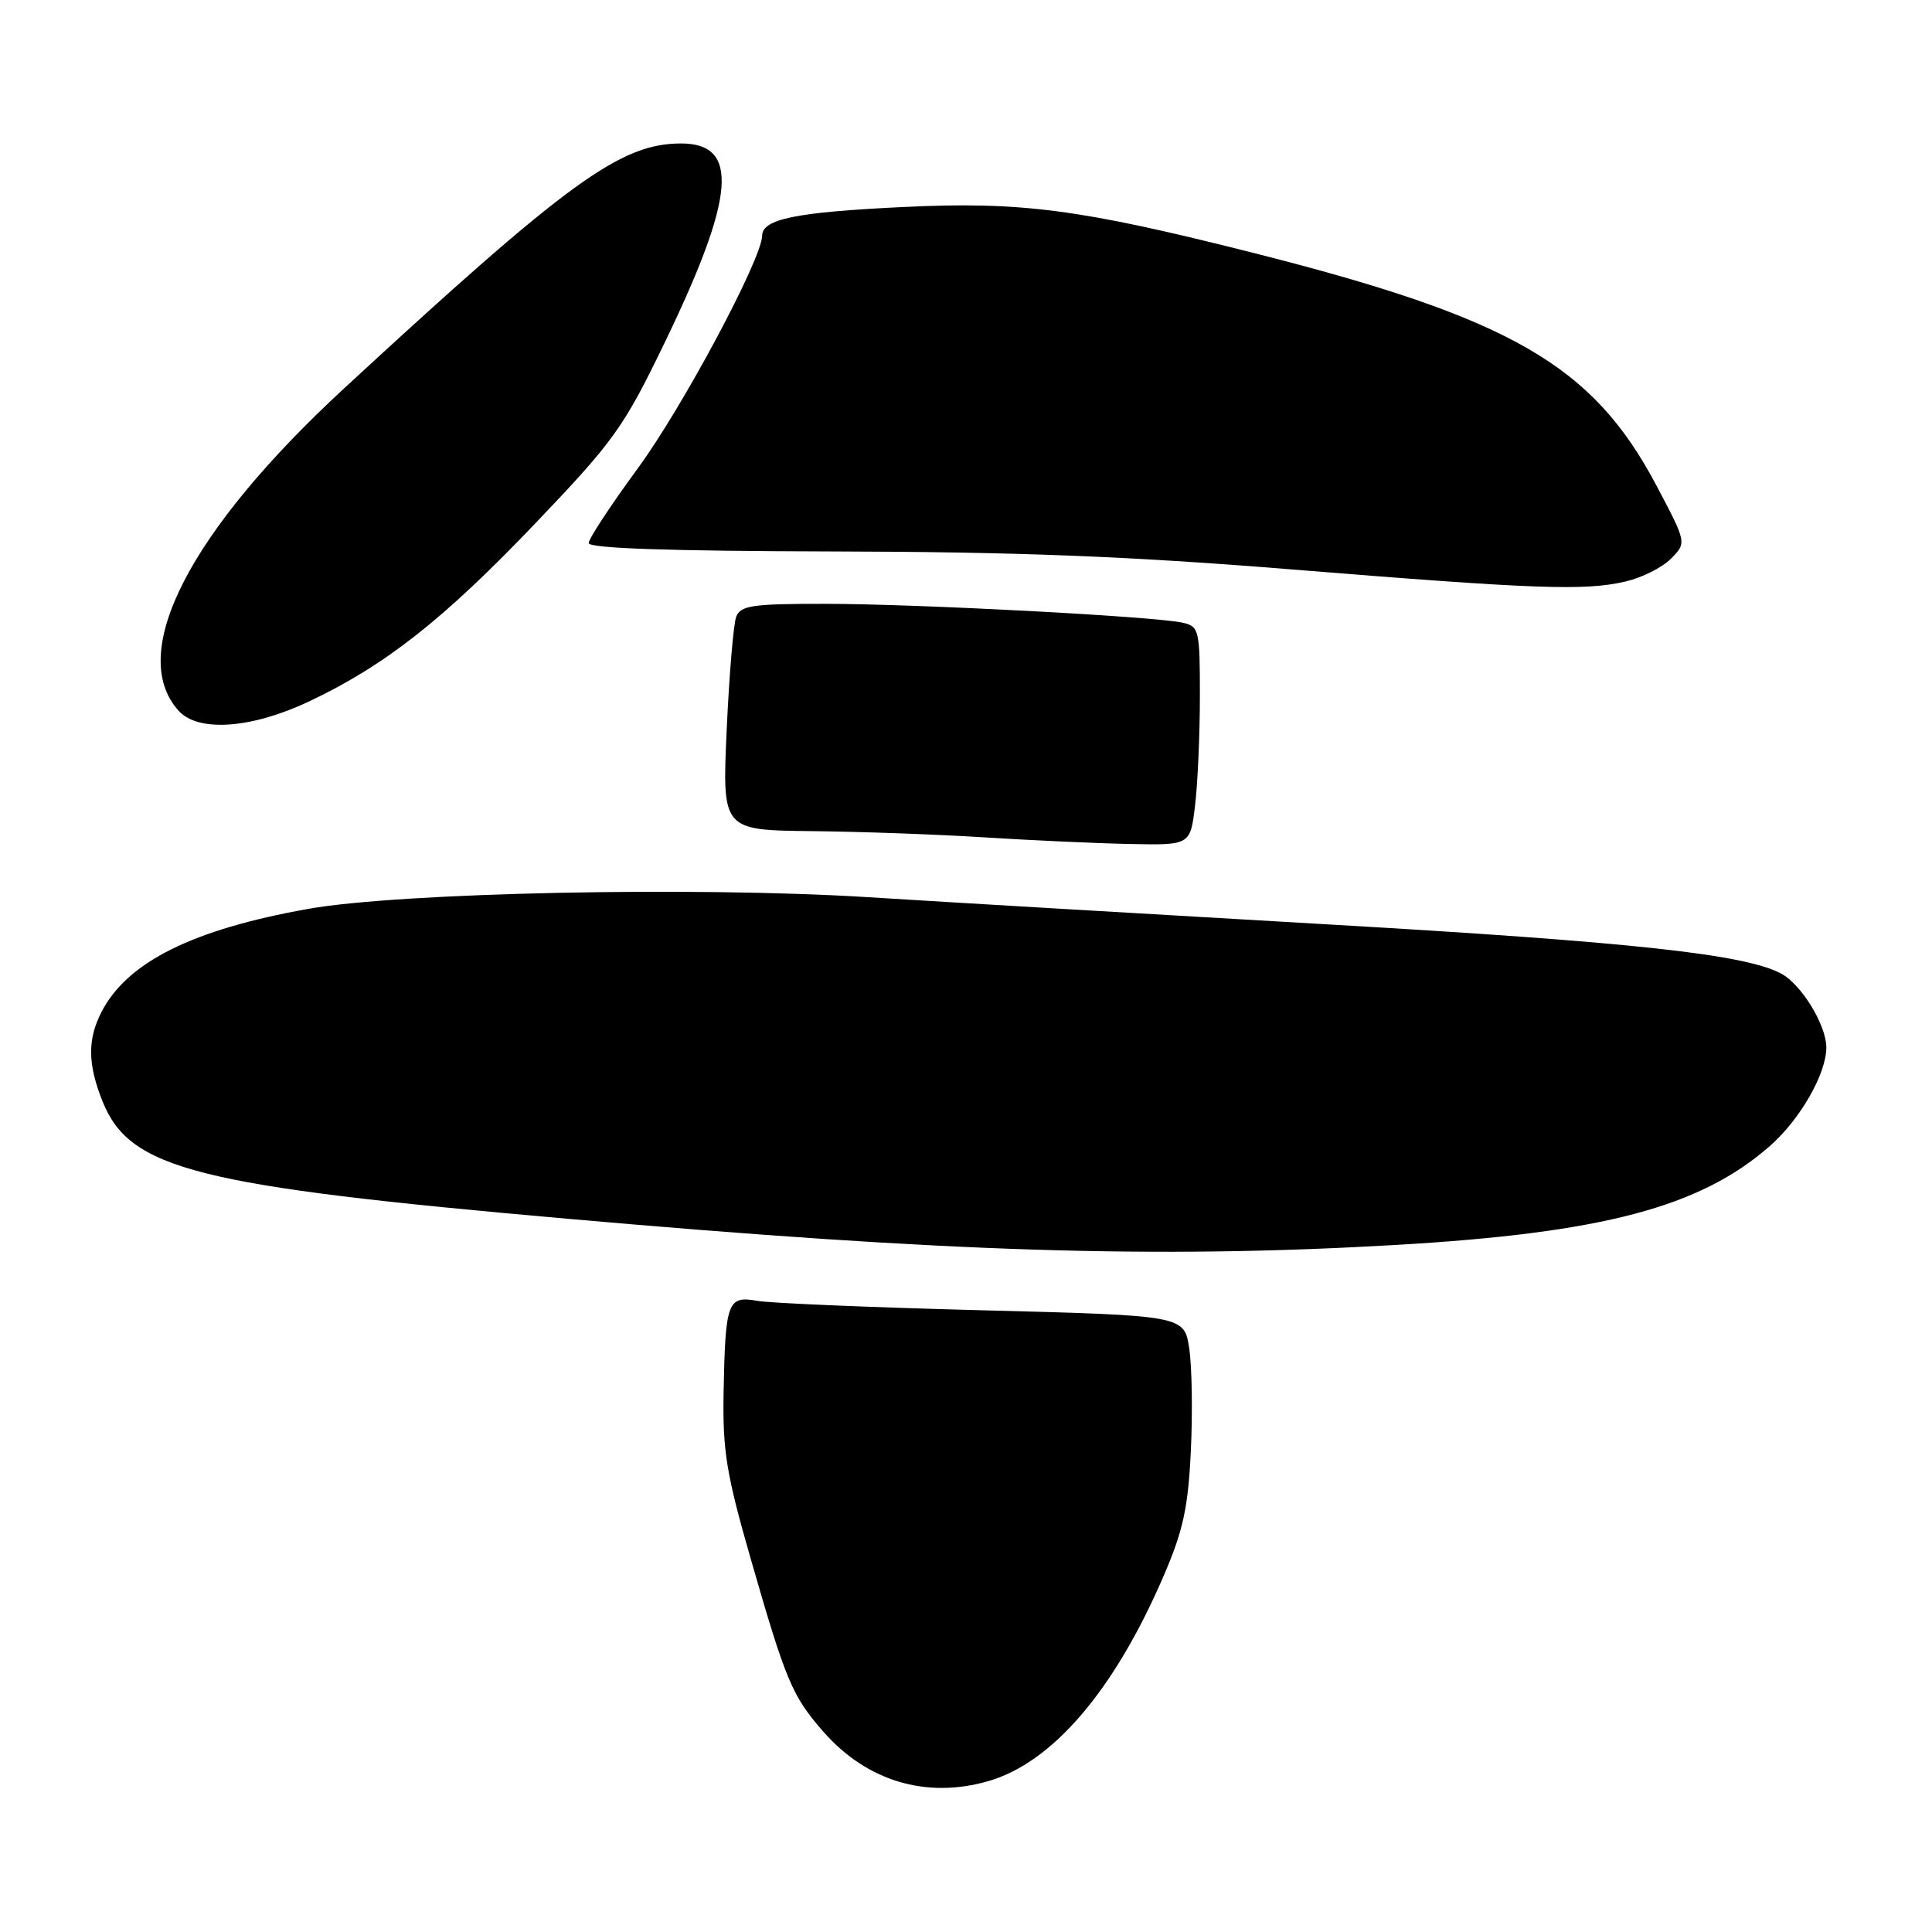 <?xml version="1.0" encoding="UTF-8" standalone="no"?>
<!DOCTYPE svg PUBLIC "-//W3C//DTD SVG 1.1//EN" "http://www.w3.org/Graphics/SVG/1.1/DTD/svg11.dtd" >
<svg xmlns="http://www.w3.org/2000/svg" xmlns:xlink="http://www.w3.org/1999/xlink" version="1.1" viewBox="0 0 256 256">
 <g >
 <path fill="currentColor"
d=" M 130.92 236.02 C 139.44 233.58 147.63 224.02 154.16 208.88 C 156.77 202.85 157.43 199.81 157.79 192.28 C 158.04 187.21 157.94 181.09 157.58 178.69 C 156.92 174.31 156.92 174.31 130.21 173.62 C 115.52 173.24 102.08 172.68 100.35 172.37 C 96.41 171.66 96.11 172.48 95.88 184.50 C 95.74 192.22 96.25 195.35 99.46 206.50 C 104.14 222.79 104.97 224.75 109.12 229.48 C 114.85 236.01 122.72 238.37 130.92 236.02 Z  M 184.98 164.96 C 212.37 163.37 225.29 159.95 234.52 151.85 C 238.54 148.32 242.00 142.27 242.00 138.79 C 241.99 135.83 238.70 130.44 236.02 129.01 C 231.22 126.44 216.20 124.81 176.01 122.49 C 152.63 121.14 125.17 119.52 115.00 118.88 C 92.01 117.45 52.90 118.27 40.79 120.44 C 25.50 123.17 16.87 127.48 13.46 134.07 C 11.58 137.71 11.61 140.99 13.58 145.92 C 17.20 154.95 25.93 157.16 75.39 161.51 C 125.55 165.93 153.19 166.80 184.98 164.96 Z  M 158.35 106.75 C 158.70 103.86 158.99 97.35 158.99 92.27 C 159.00 83.51 158.88 83.01 156.75 82.52 C 153.18 81.69 121.60 80.02 109.36 80.01 C 99.73 80.00 98.12 80.23 97.55 81.72 C 97.19 82.67 96.62 89.42 96.29 96.72 C 95.69 110.00 95.69 110.00 107.60 110.13 C 114.14 110.20 124.45 110.57 130.50 110.96 C 136.55 111.34 145.15 111.74 149.61 111.83 C 157.72 112.00 157.72 112.00 158.35 106.75 Z  M 40.94 92.95 C 51.02 88.19 58.78 82.08 70.94 69.34 C 81.35 58.44 82.63 56.65 88.01 45.53 C 97.45 26.02 98.04 18.99 90.21 19.01 C 82.20 19.03 75.30 24.04 45.65 51.41 C 25.08 70.39 16.77 86.56 23.67 94.18 C 26.27 97.06 33.32 96.55 40.94 92.95 Z  M 215.40 77.05 C 217.55 76.55 220.25 75.20 221.40 74.04 C 223.50 71.93 223.50 71.93 219.50 64.36 C 211.06 48.38 200.28 42.16 166.00 33.49 C 143.08 27.70 135.31 26.68 119.69 27.43 C 105.46 28.11 101.01 29.02 100.99 31.23 C 100.95 34.31 90.45 53.97 84.51 62.06 C 80.93 66.94 78.00 71.40 78.00 71.96 C 78.00 72.66 88.73 73.02 110.25 73.07 C 134.53 73.12 149.55 73.70 171.00 75.44 C 203.61 78.08 209.97 78.31 215.40 77.05 Z "/>
</g>
</svg>